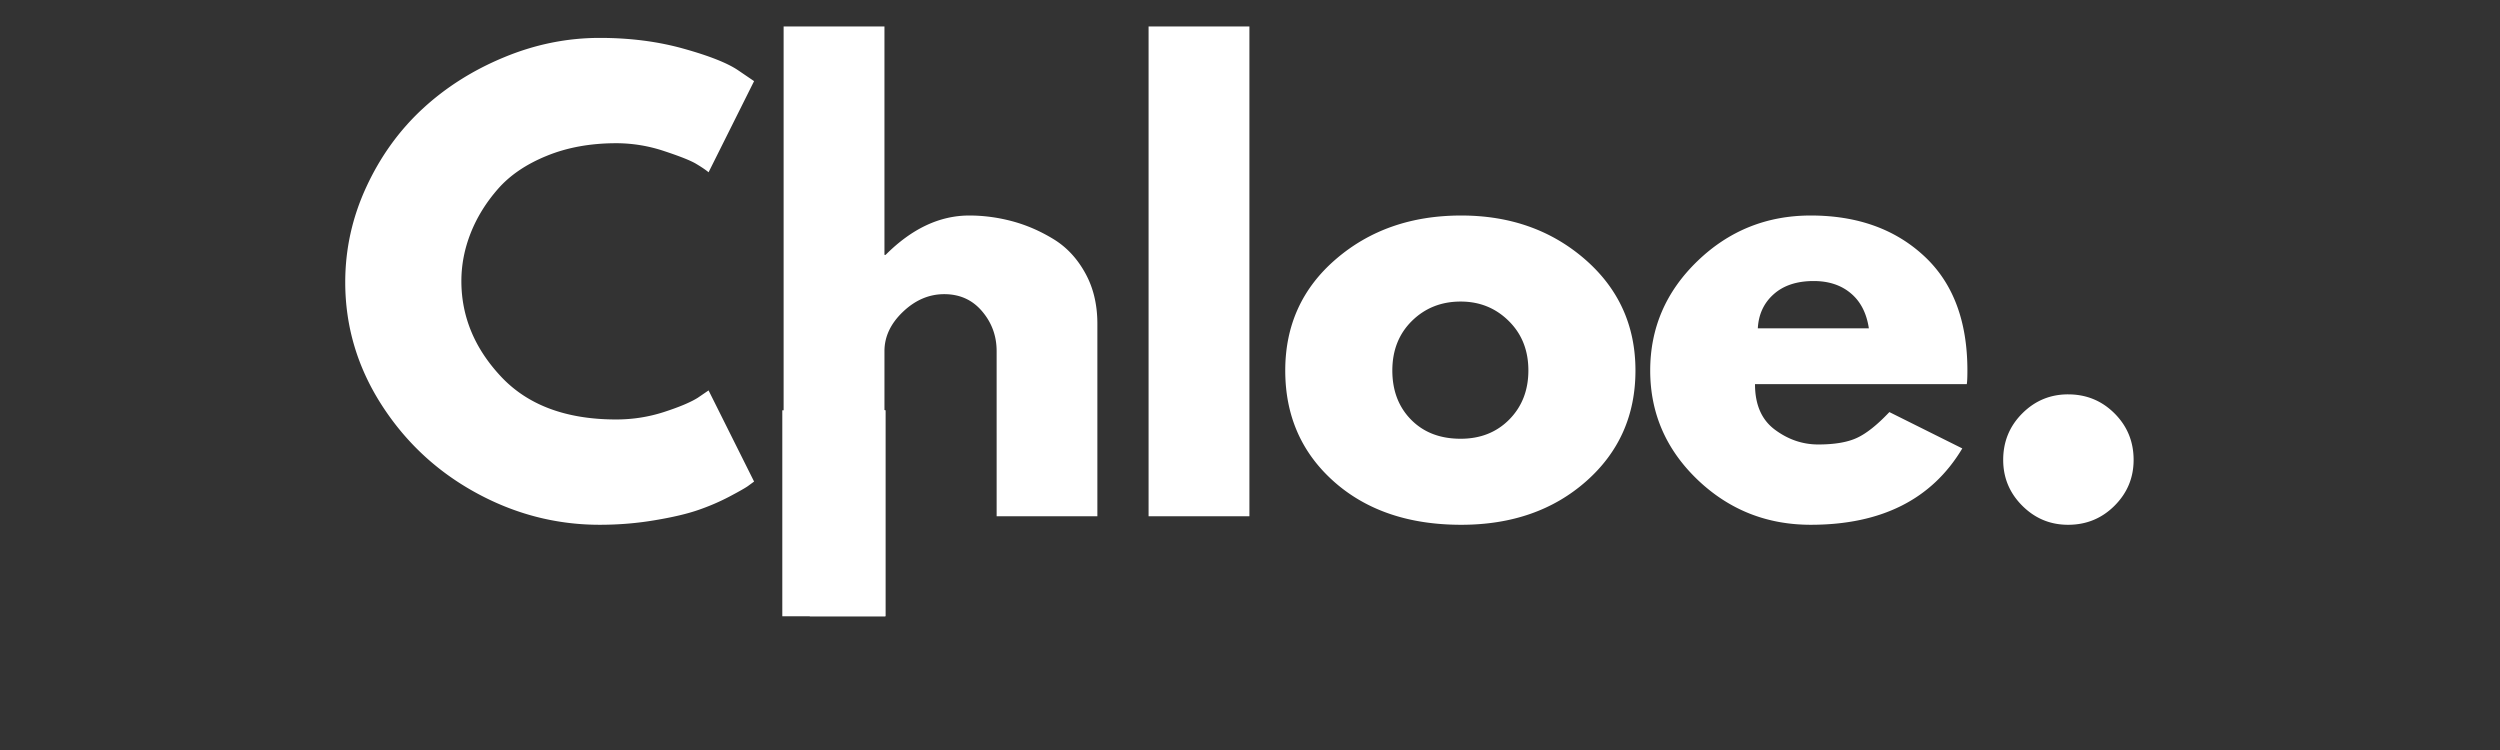 <svg xmlns="http://www.w3.org/2000/svg" width="500" viewBox="0 0 375 112.5" height="150" version="1.0"><rect x="0" y="0" width="375" height="112.5" fill="#333333" stroke="none"/><path d="M92.44 62.92c2.446 0 4.821-.367 7.126-1.109 2.312-.75 4.008-1.46 5.094-2.14l1.625-1.11 6.828 13.672-.938.688c-.398.28-1.324.808-2.781 1.578-1.45.761-3 1.43-4.656 2-1.649.574-3.809 1.082-6.485 1.53-2.68.458-5.445.688-8.297.688-6.542 0-12.746-1.609-18.609-4.828-5.867-3.218-10.594-7.644-14.187-13.281-3.586-5.633-5.375-11.727-5.375-18.281 0-4.957 1.05-9.711 3.156-14.266 2.101-4.55 4.906-8.453 8.406-11.703 3.508-3.25 7.598-5.836 12.266-7.766 4.664-1.937 9.445-2.906 14.343-2.906 4.563 0 8.766.543 12.61 1.625 3.844 1.074 6.562 2.152 8.156 3.235l2.39 1.625-6.827 13.671c-.407-.343-1.012-.754-1.813-1.234-.793-.488-2.387-1.129-4.781-1.922a22.665 22.665 0 0 0-7.25-1.203c-3.875 0-7.352.633-10.422 1.89-3.074 1.25-5.512 2.903-7.313 4.954-1.792 2.043-3.156 4.246-4.093 6.61-.938 2.366-1.407 4.773-1.407 7.218 0 5.355 2.004 10.156 6.016 14.406 4.02 4.242 9.758 6.36 17.219 6.36ZM117.543 77.436V3.967h15.125v34.266h.171c3.926-3.937 8.11-5.906 12.547-5.906 2.164 0 4.317.289 6.453.86 2.133.573 4.18 1.46 6.141 2.655 1.969 1.188 3.563 2.883 4.781 5.079 1.227 2.187 1.844 4.734 1.844 7.64v28.875h-15.11V52.671c0-2.282-.73-4.274-2.187-5.985-1.449-1.707-3.34-2.562-5.672-2.562-2.28 0-4.351.886-6.203 2.656-1.844 1.762-2.765 3.726-2.765 5.89v24.766ZM172.287 77.436V3.967h15.125v73.47ZM200.085 72.233c-4.867-4.332-7.297-9.883-7.297-16.656 0-6.781 2.531-12.348 7.594-16.703 5.07-4.364 11.336-6.547 18.796-6.547 7.344 0 13.536 2.195 18.579 6.578 5.039 4.387 7.562 9.945 7.562 16.672 0 6.719-2.465 12.258-7.39 16.61-4.93 4.355-11.18 6.53-18.75 6.53-7.856 0-14.22-2.16-19.094-6.484Zm11.703-24.094c-1.961 1.938-2.938 4.418-2.938 7.438 0 3.011.938 5.469 2.813 7.375 1.875 1.906 4.351 2.86 7.437 2.86 2.957 0 5.39-.962 7.297-2.891 1.906-1.938 2.86-4.391 2.86-7.36 0-3.008-.985-5.484-2.954-7.422-1.96-1.937-4.359-2.906-7.203-2.906-2.906 0-5.343.969-7.312 2.906ZM295.017 57.624H263.25c0 3.074.992 5.351 2.984 6.828 1.989 1.48 4.157 2.219 6.5 2.219 2.446 0 4.38-.329 5.797-.985 1.426-.656 3.051-1.945 4.875-3.875l10.938 5.453c-4.563 7.637-12.14 11.453-22.735 11.453-6.605 0-12.273-2.257-17-6.78-4.718-4.532-7.078-9.985-7.078-16.36 0-6.383 2.36-11.852 7.078-16.406 4.727-4.563 10.395-6.844 17-6.844 6.946 0 12.598 2.011 16.954 6.031 4.363 4.012 6.546 9.746 6.546 17.203 0 1.031-.03 1.719-.093 2.063Zm-31.344-8.375h16.656c-.344-2.282-1.246-4.032-2.703-5.25-1.45-1.227-3.309-1.844-5.578-1.844-2.512 0-4.508.656-5.984 1.969-1.48 1.312-2.278 3.023-2.391 5.125ZM310.214 59.155c2.738 0 5.062.953 6.969 2.86 1.906 1.906 2.859 4.23 2.859 6.968 0 2.68-.953 4.969-2.86 6.875-1.906 1.906-4.23 2.86-6.968 2.86-2.68 0-4.969-.954-6.875-2.86-1.906-1.906-2.86-4.195-2.86-6.875 0-2.738.954-5.062 2.86-6.969 1.906-1.906 4.195-2.86 6.875-2.86Zm0 0" fill="#fff"/><path fill="none" d="M125.078 61.543v30.898" stroke="#fff" stroke-width="15.463"/><path fill="none" d="M127.137 61.543v30.898" stroke="#fff" stroke-width="11.339"/></svg>